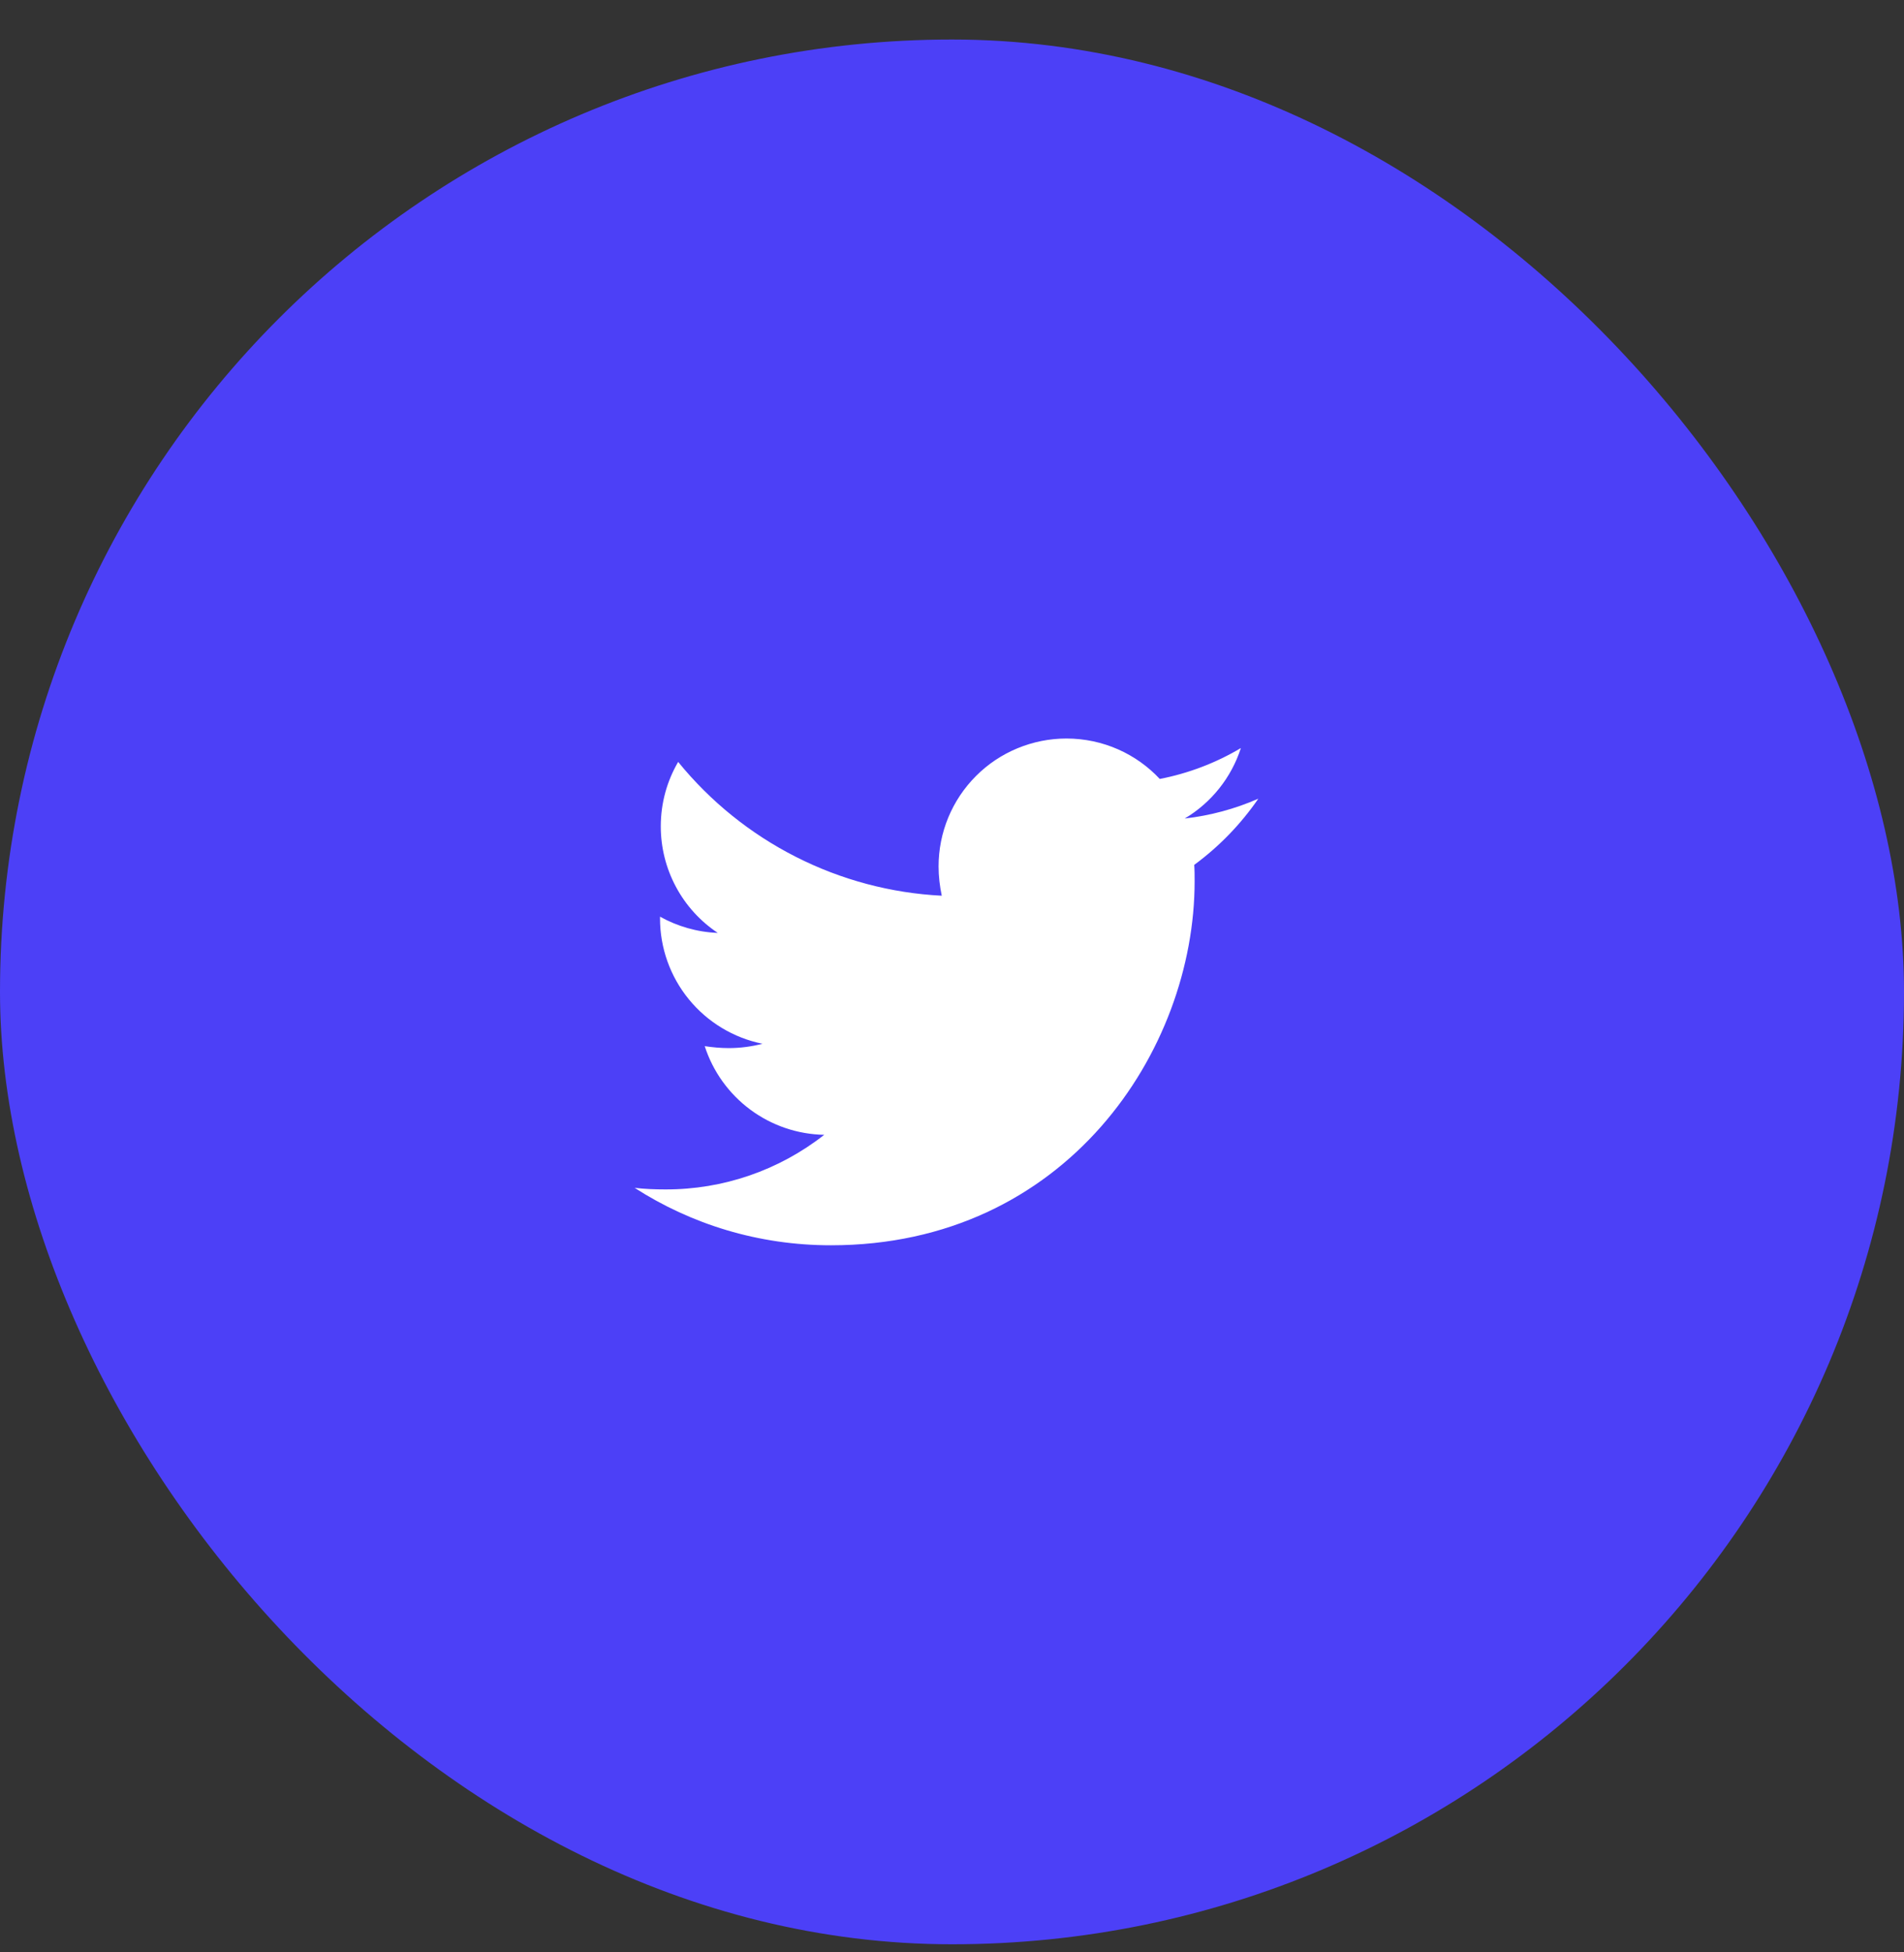 <svg width="40" height="41" viewBox="0 0 40 41" fill="none" xmlns="http://www.w3.org/2000/svg">
<rect x="0" y="0" width="40" height="41" fill="#333333" stroke="none"/>
<rect y="0.83" width="40" height="40" rx="20" fill="#4C40F7"/>
<path d="M25.089 18.162C25.097 18.278 25.097 18.394 25.097 18.51C25.097 22.06 22.395 26.151 17.457 26.151C15.936 26.151 14.523 25.71 13.333 24.945C13.549 24.97 13.757 24.978 13.982 24.978C15.191 24.981 16.365 24.577 17.316 23.831C16.756 23.821 16.212 23.636 15.762 23.302C15.312 22.968 14.977 22.502 14.805 21.969C14.971 21.994 15.137 22.01 15.312 22.01C15.553 22.01 15.795 21.977 16.019 21.919C15.411 21.796 14.864 21.466 14.472 20.986C14.079 20.506 13.865 19.904 13.866 19.284V19.25C14.224 19.45 14.639 19.574 15.079 19.591C14.711 19.346 14.409 19.014 14.2 18.623C13.991 18.233 13.882 17.797 13.882 17.355C13.882 16.856 14.015 16.399 14.247 16C14.922 16.83 15.764 17.509 16.718 17.993C17.671 18.477 18.716 18.756 19.785 18.81C19.743 18.61 19.718 18.403 19.718 18.195C19.718 17.842 19.787 17.493 19.922 17.167C20.057 16.841 20.255 16.545 20.504 16.296C20.753 16.046 21.05 15.848 21.375 15.714C21.701 15.579 22.051 15.509 22.403 15.509C23.177 15.509 23.875 15.834 24.365 16.358C24.966 16.241 25.543 16.022 26.069 15.709C25.869 16.329 25.449 16.856 24.889 17.189C25.422 17.128 25.943 16.988 26.435 16.773C26.067 17.308 25.612 17.778 25.089 18.162Z" fill="white"/>
</svg>
